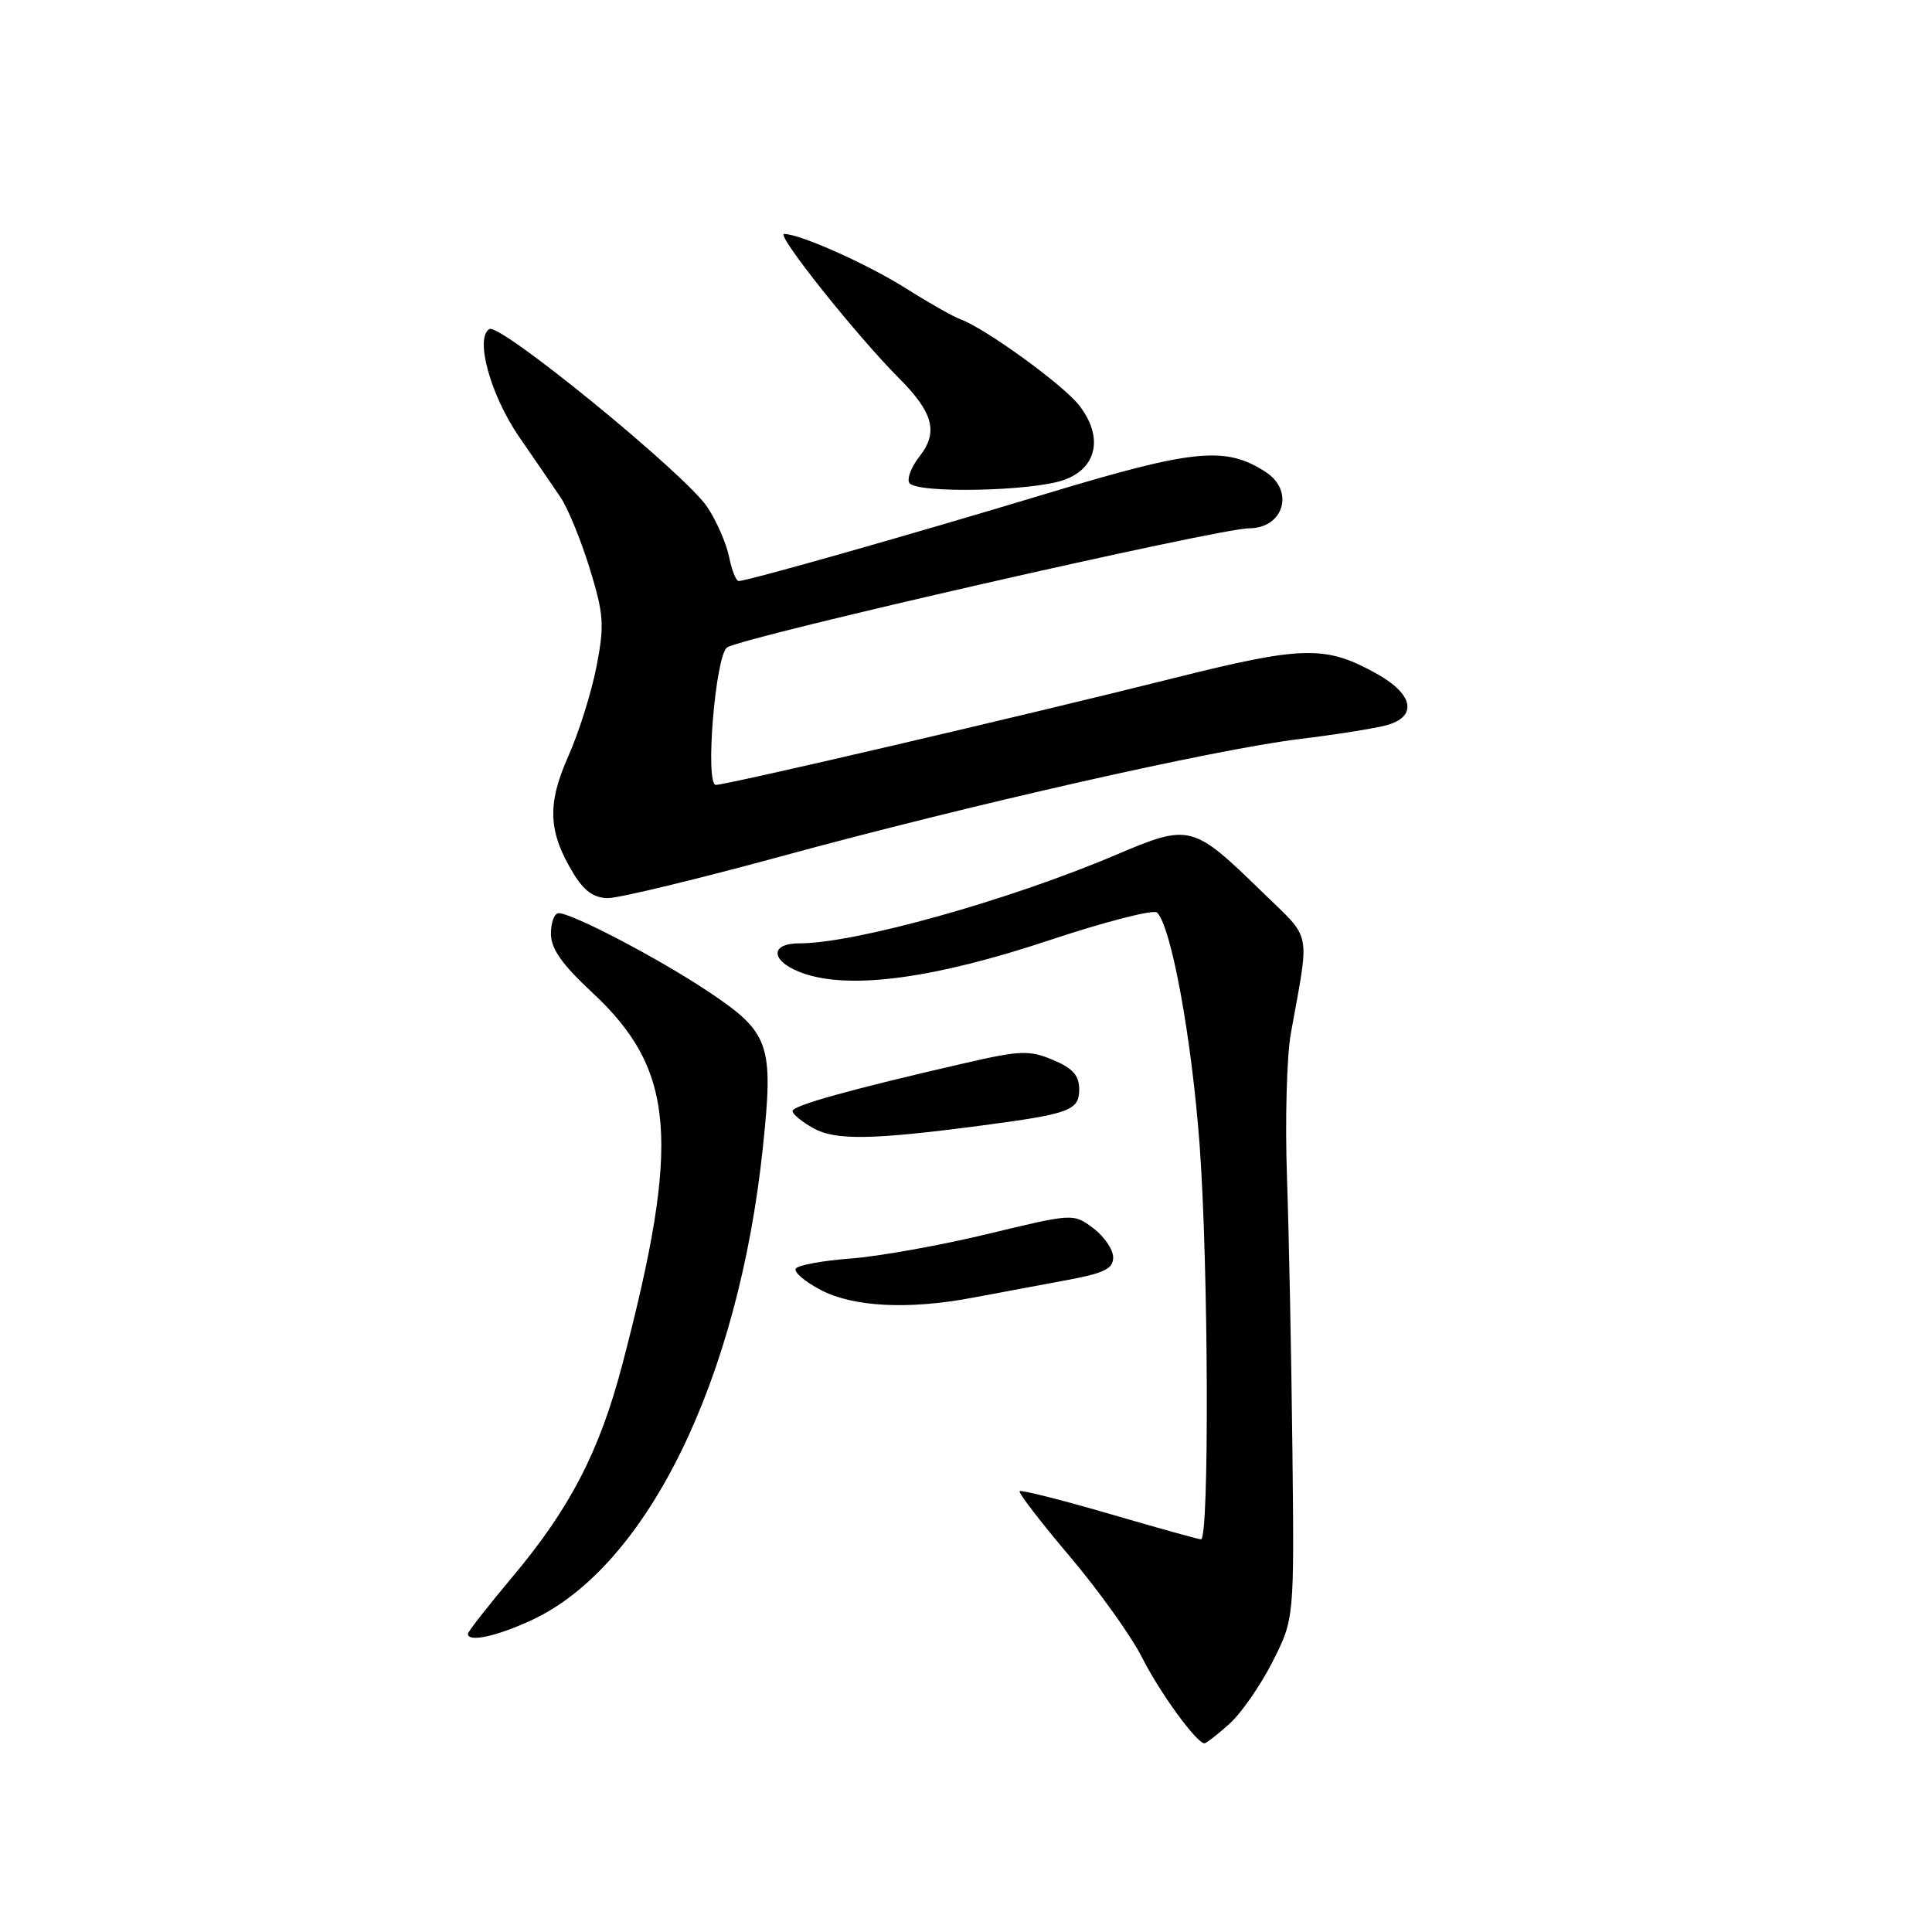 <?xml version="1.0" encoding="UTF-8" standalone="no"?>
<!DOCTYPE svg PUBLIC "-//W3C//DTD SVG 1.1//EN" "http://www.w3.org/Graphics/SVG/1.1/DTD/svg11.dtd" >
<svg xmlns="http://www.w3.org/2000/svg" xmlns:xlink="http://www.w3.org/1999/xlink" version="1.1" viewBox="0 0 256 256">
 <g >
 <path fill="currentColor"
d=" M 162.86 228.46 C 164.43 227.07 167.01 223.36 168.61 220.21 C 171.50 214.50 171.50 214.50 171.25 192.00 C 171.11 179.62 170.79 163.40 170.53 155.95 C 170.27 148.50 170.50 139.95 171.04 136.95 C 173.56 122.95 173.90 124.67 167.33 118.27 C 158.01 109.19 157.68 109.10 147.83 113.29 C 133.63 119.32 113.31 125.00 105.93 125.00 C 101.73 125.00 102.20 127.58 106.66 129.05 C 112.94 131.12 123.98 129.60 139.00 124.60 C 146.43 122.13 152.87 120.47 153.32 120.92 C 155.21 122.81 157.91 137.55 158.96 151.77 C 160.13 167.63 160.25 204.02 159.14 203.97 C 158.79 203.96 153.32 202.44 147.00 200.59 C 140.68 198.75 135.33 197.40 135.11 197.59 C 134.90 197.78 137.88 201.66 141.74 206.22 C 145.59 210.77 149.90 216.80 151.32 219.61 C 153.65 224.25 158.56 231.00 159.60 231.00 C 159.83 231.00 161.30 229.86 162.86 228.46 Z  M 70.50 214.65 C 85.78 207.52 97.87 182.77 101.09 151.99 C 102.53 138.27 102.01 136.82 93.72 131.30 C 87.23 126.98 75.81 121.00 74.03 121.00 C 73.46 121.00 73.00 122.22 73.00 123.71 C 73.00 125.71 74.44 127.76 78.47 131.51 C 89.49 141.77 90.25 151.15 82.44 180.88 C 79.43 192.33 75.52 199.89 67.84 209.02 C 64.63 212.85 62.00 216.21 62.00 216.49 C 62.00 217.66 65.82 216.83 70.50 214.65 Z  M 128.94 171.94 C 132.00 171.36 137.43 170.35 141.00 169.69 C 146.29 168.72 147.50 168.15 147.50 166.61 C 147.50 165.57 146.31 163.83 144.86 162.74 C 142.22 160.77 142.22 160.77 130.86 163.51 C 124.61 165.02 116.45 166.48 112.72 166.76 C 109.00 167.04 105.72 167.64 105.44 168.10 C 105.16 168.55 106.64 169.82 108.72 170.91 C 113.03 173.19 120.39 173.57 128.94 171.94 Z  M 130.04 149.14 C 141.79 147.59 143.00 147.14 143.00 144.34 C 143.00 142.50 142.15 141.54 139.51 140.44 C 136.38 139.13 135.18 139.18 127.76 140.89 C 112.75 144.34 105.01 146.49 105.01 147.22 C 105.00 147.61 106.24 148.63 107.75 149.48 C 110.67 151.13 115.57 151.05 130.04 149.14 Z  M 103.35 113.51 C 128.68 106.60 160.85 99.32 172.16 97.93 C 176.93 97.35 182.10 96.53 183.66 96.11 C 187.84 95.00 187.34 92.04 182.52 89.33 C 175.65 85.48 172.76 85.54 155.43 89.88 C 135.67 94.83 96.34 104.00 94.86 104.00 C 93.38 104.00 94.80 86.76 96.36 85.78 C 98.62 84.35 161.53 70.00 165.52 70.00 C 170.08 70.00 171.56 65.07 167.75 62.57 C 162.43 59.09 158.27 59.49 138.89 65.34 C 120.61 70.86 99.07 76.98 97.88 76.99 C 97.53 77.00 96.96 75.55 96.61 73.79 C 96.25 72.02 94.96 69.06 93.73 67.20 C 90.86 62.86 66.23 42.74 64.84 43.60 C 62.90 44.80 65.00 52.38 68.79 57.89 C 70.83 60.85 73.30 64.45 74.27 65.89 C 75.24 67.32 76.98 71.57 78.14 75.32 C 80.01 81.41 80.11 82.78 79.04 88.32 C 78.38 91.72 76.70 97.07 75.30 100.21 C 72.47 106.58 72.63 110.24 75.99 115.75 C 77.41 118.08 78.71 119.00 80.58 119.00 C 82.02 119.00 92.27 116.53 103.35 113.51 Z  M 141.00 63.59 C 145.41 62.01 146.23 57.83 142.96 53.67 C 140.80 50.93 130.55 43.50 127.27 42.31 C 126.30 41.95 123.09 40.14 120.14 38.27 C 114.98 35.01 106.02 31.00 103.90 31.00 C 102.76 31.00 113.45 44.42 119.09 50.08 C 123.68 54.68 124.36 57.27 121.84 60.48 C 120.76 61.85 120.15 63.44 120.49 63.99 C 121.37 65.41 136.77 65.11 141.00 63.59 Z "/>
</g>
</svg>